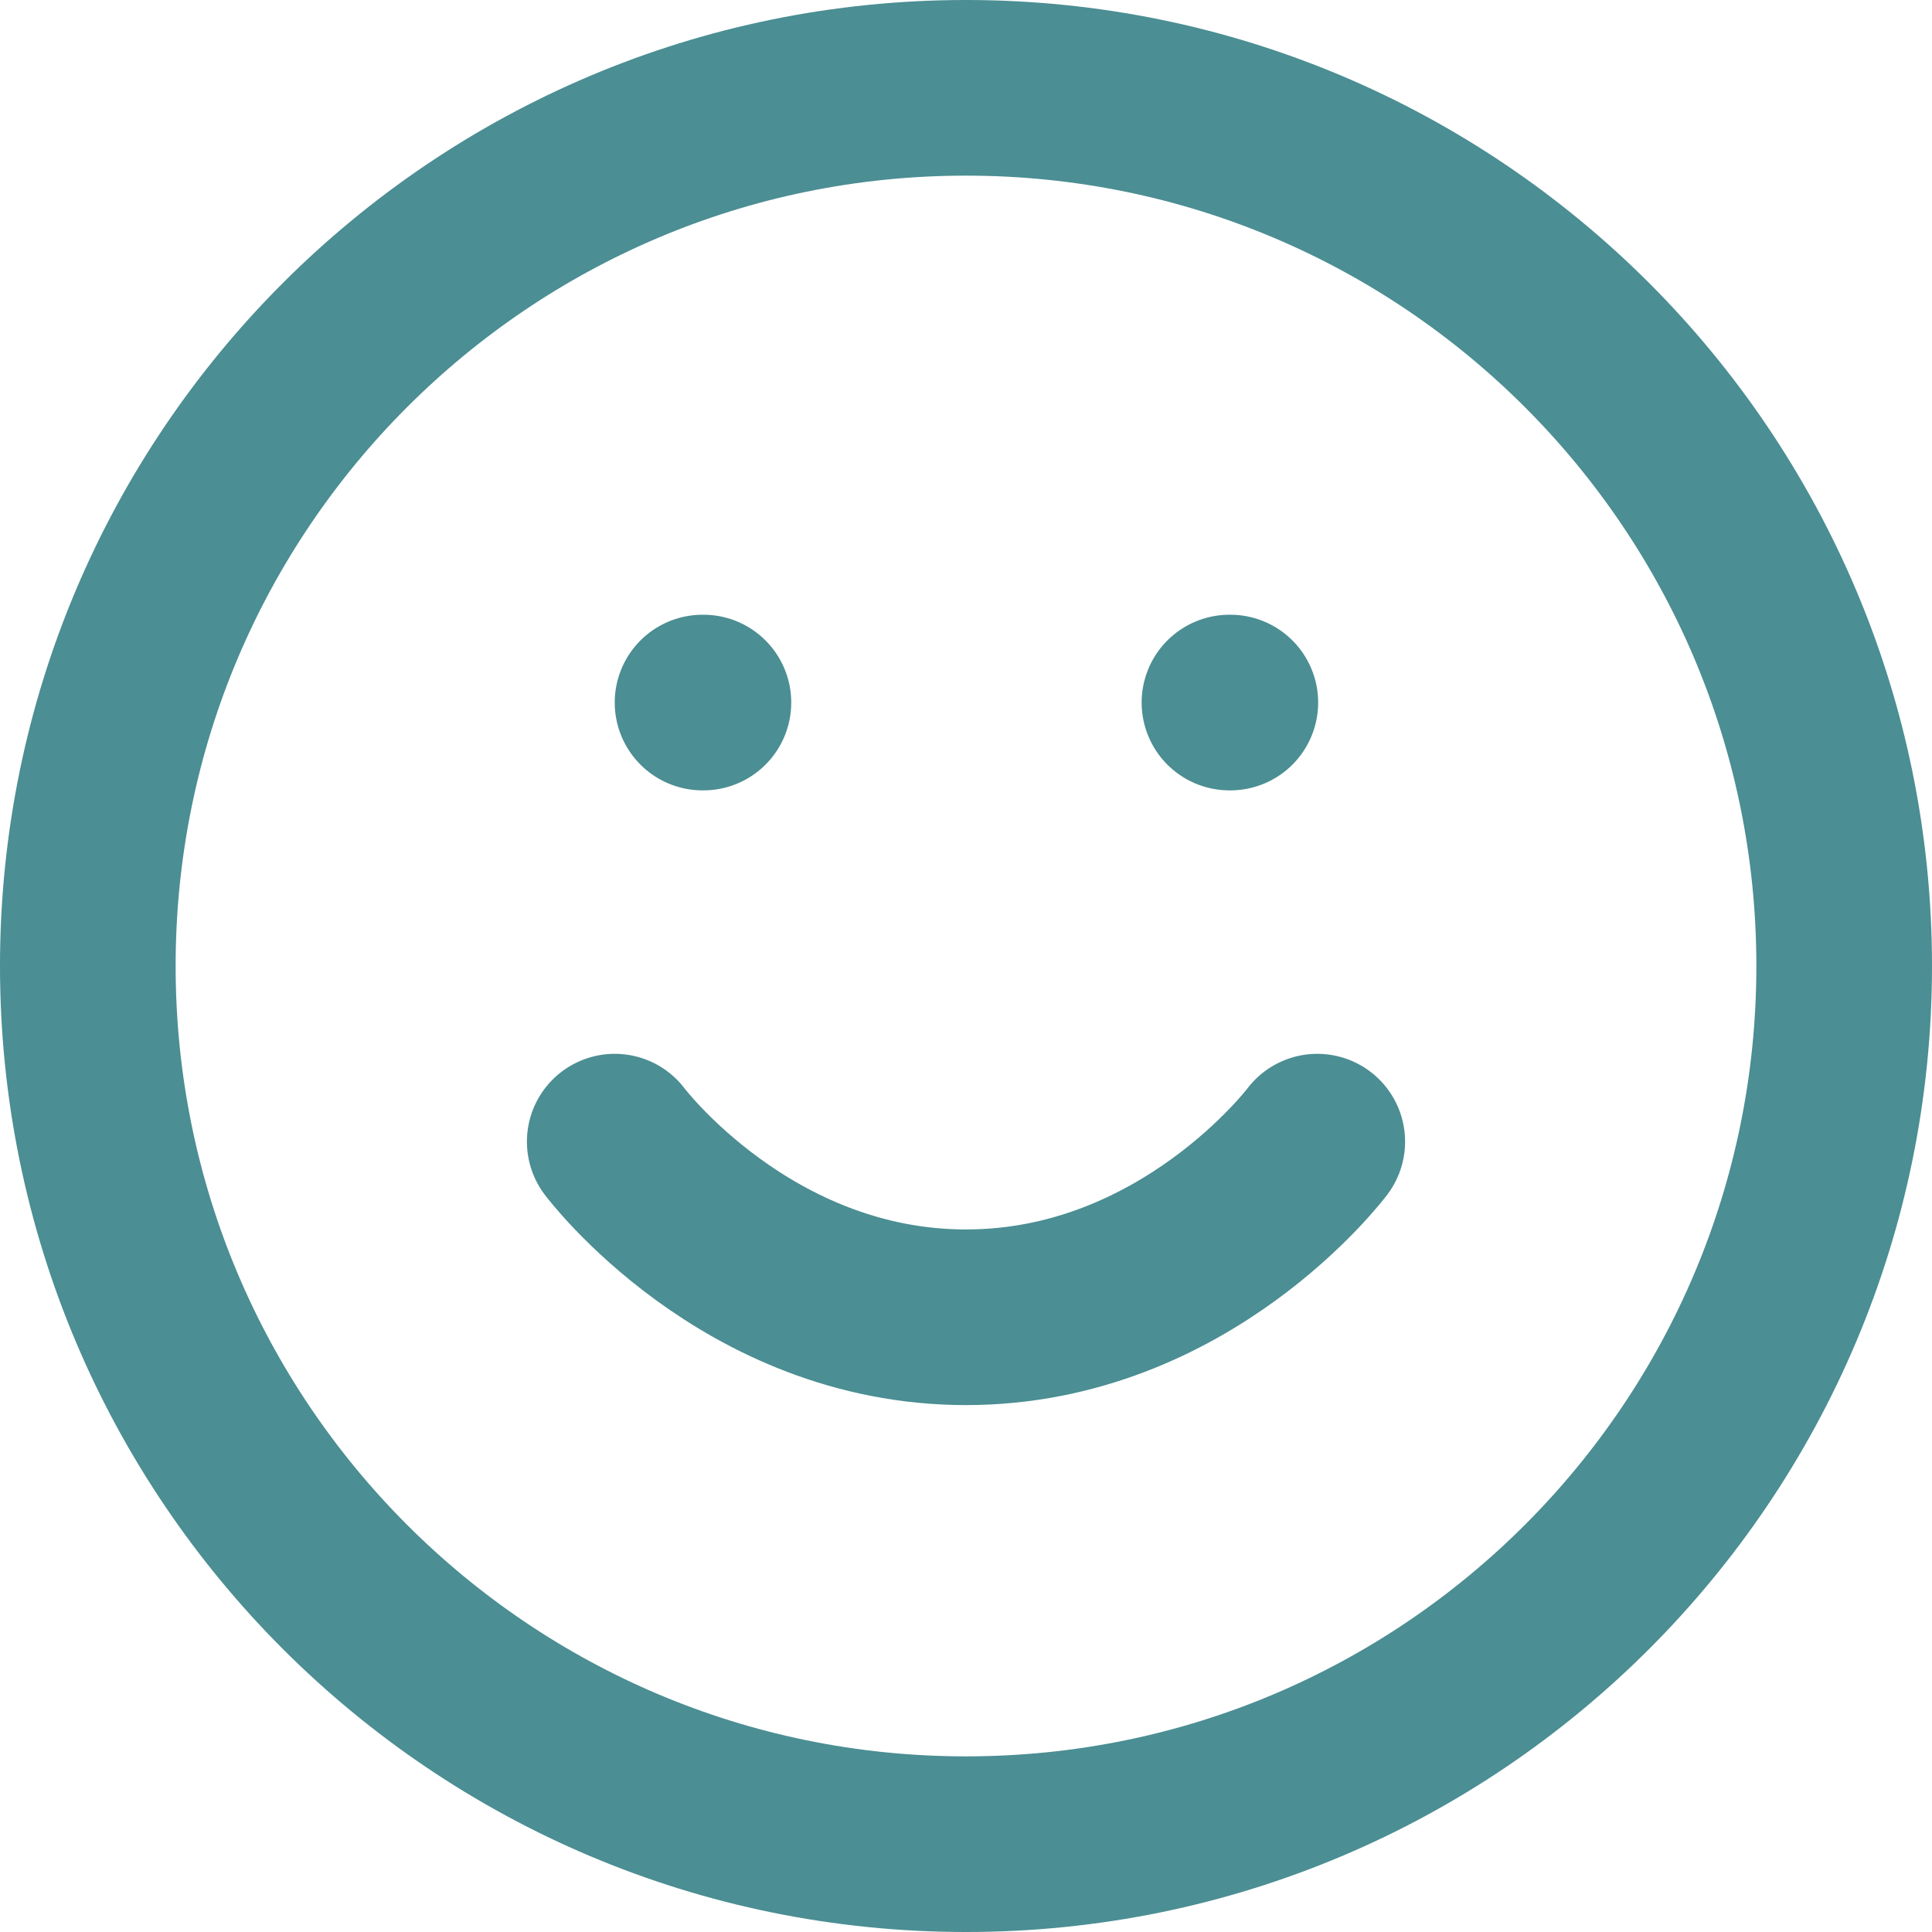 <svg width="22" height="22" viewBox="0 0 22 22" fill="none" xmlns="http://www.w3.org/2000/svg" stroke-width="2">
<path d="M11 21C16.523 21 21 16.523 21 11C21 5.477 16.523 1 11 1C5.477 1 1 5.477 1 11C1 16.523 5.477 21 11 21Z" stroke="#4B8E93" stroke-linecap="round" stroke-linejoin="round"/>
<path d="M7 13C7 13 8.5 15 11 15C13.5 15 15 13 15 13M8 8H8.01M14 8H14.01" stroke="#4B8E93" stroke-linecap="round" stroke-linejoin="round"/>
</svg>
